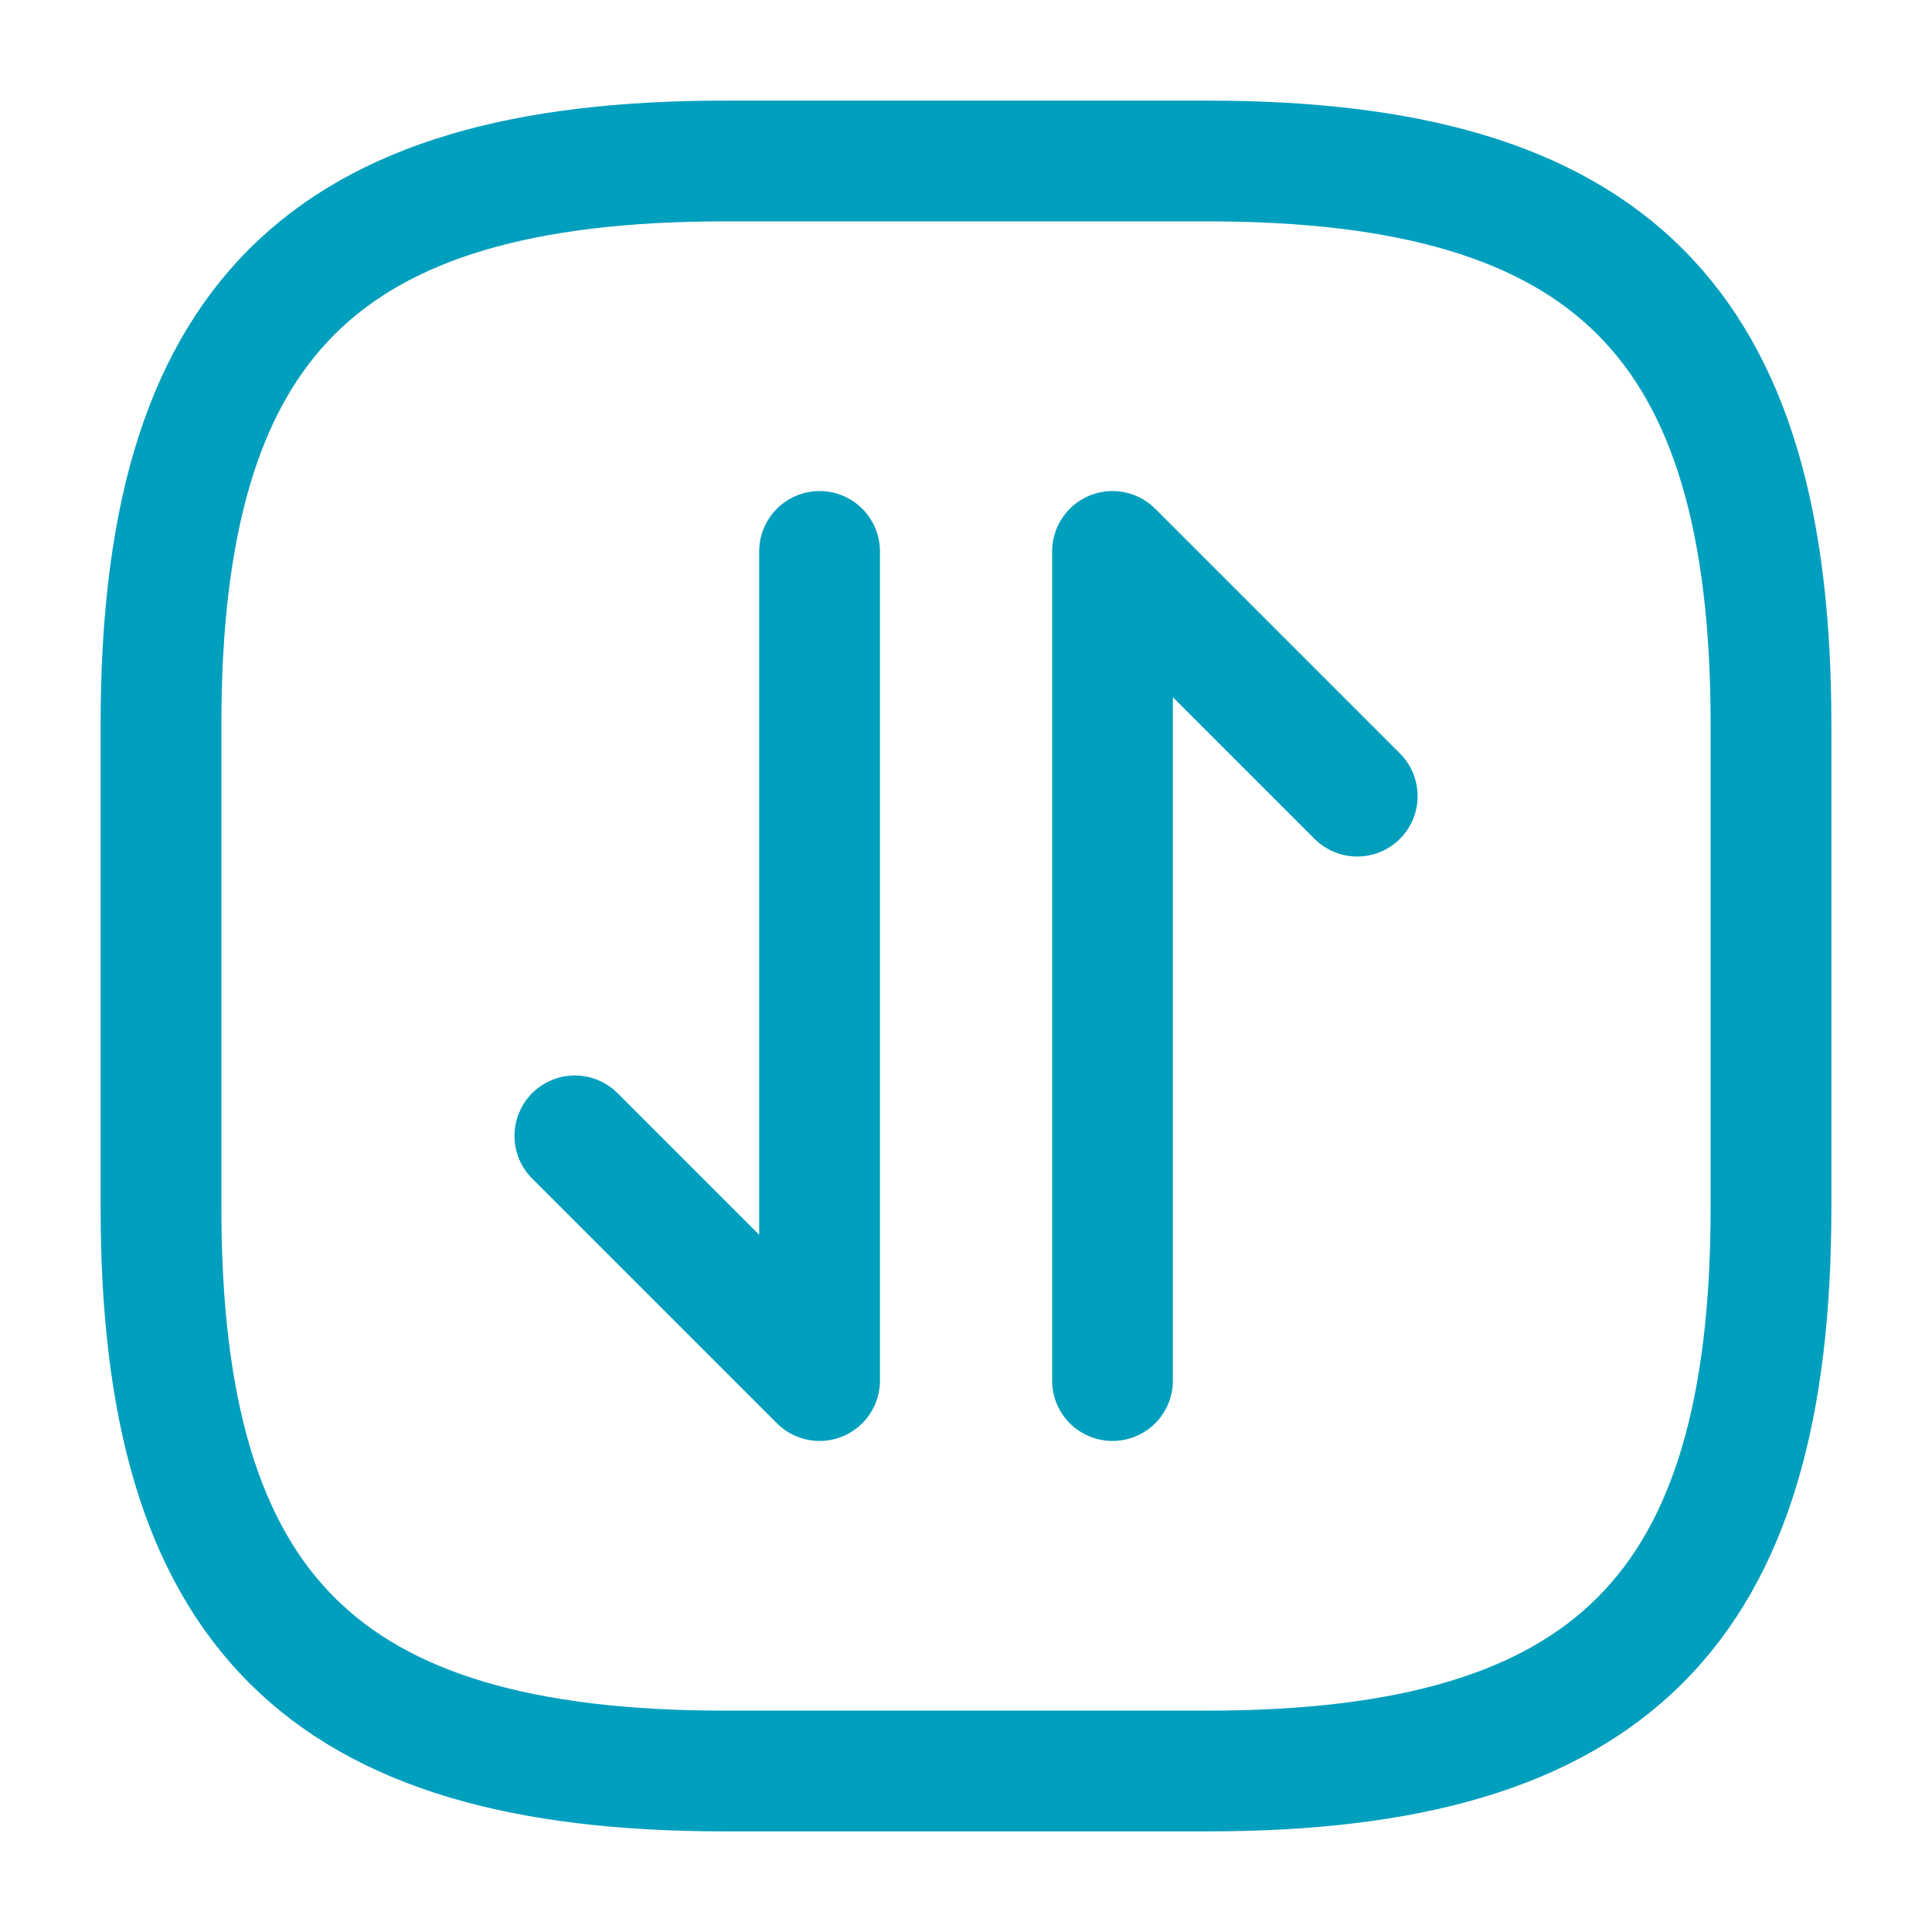 <svg width="24" height="24" viewBox="0 0 24 24" fill="none" xmlns="http://www.w3.org/2000/svg">
<path d="M22 15V9C22 4 20 2 15 2H9C4 2 2 4 2 9L2 15C2 20 4 22 9 22H15C20 22 22 20 22 15Z" stroke="#009FBD" stroke-width="1.5" stroke-linecap="round" stroke-linejoin="round"/>
<path d="M16.86 9.89L13.82 6.85V17.15" stroke="#009FBD" stroke-width="1.5" stroke-miterlimit="10" stroke-linecap="round" stroke-linejoin="round"/>
<path d="M7.141 14.11L10.181 17.15V6.85" stroke="#009FBD" stroke-width="1.5" stroke-miterlimit="10" stroke-linecap="round" stroke-linejoin="round"/>
</svg>
